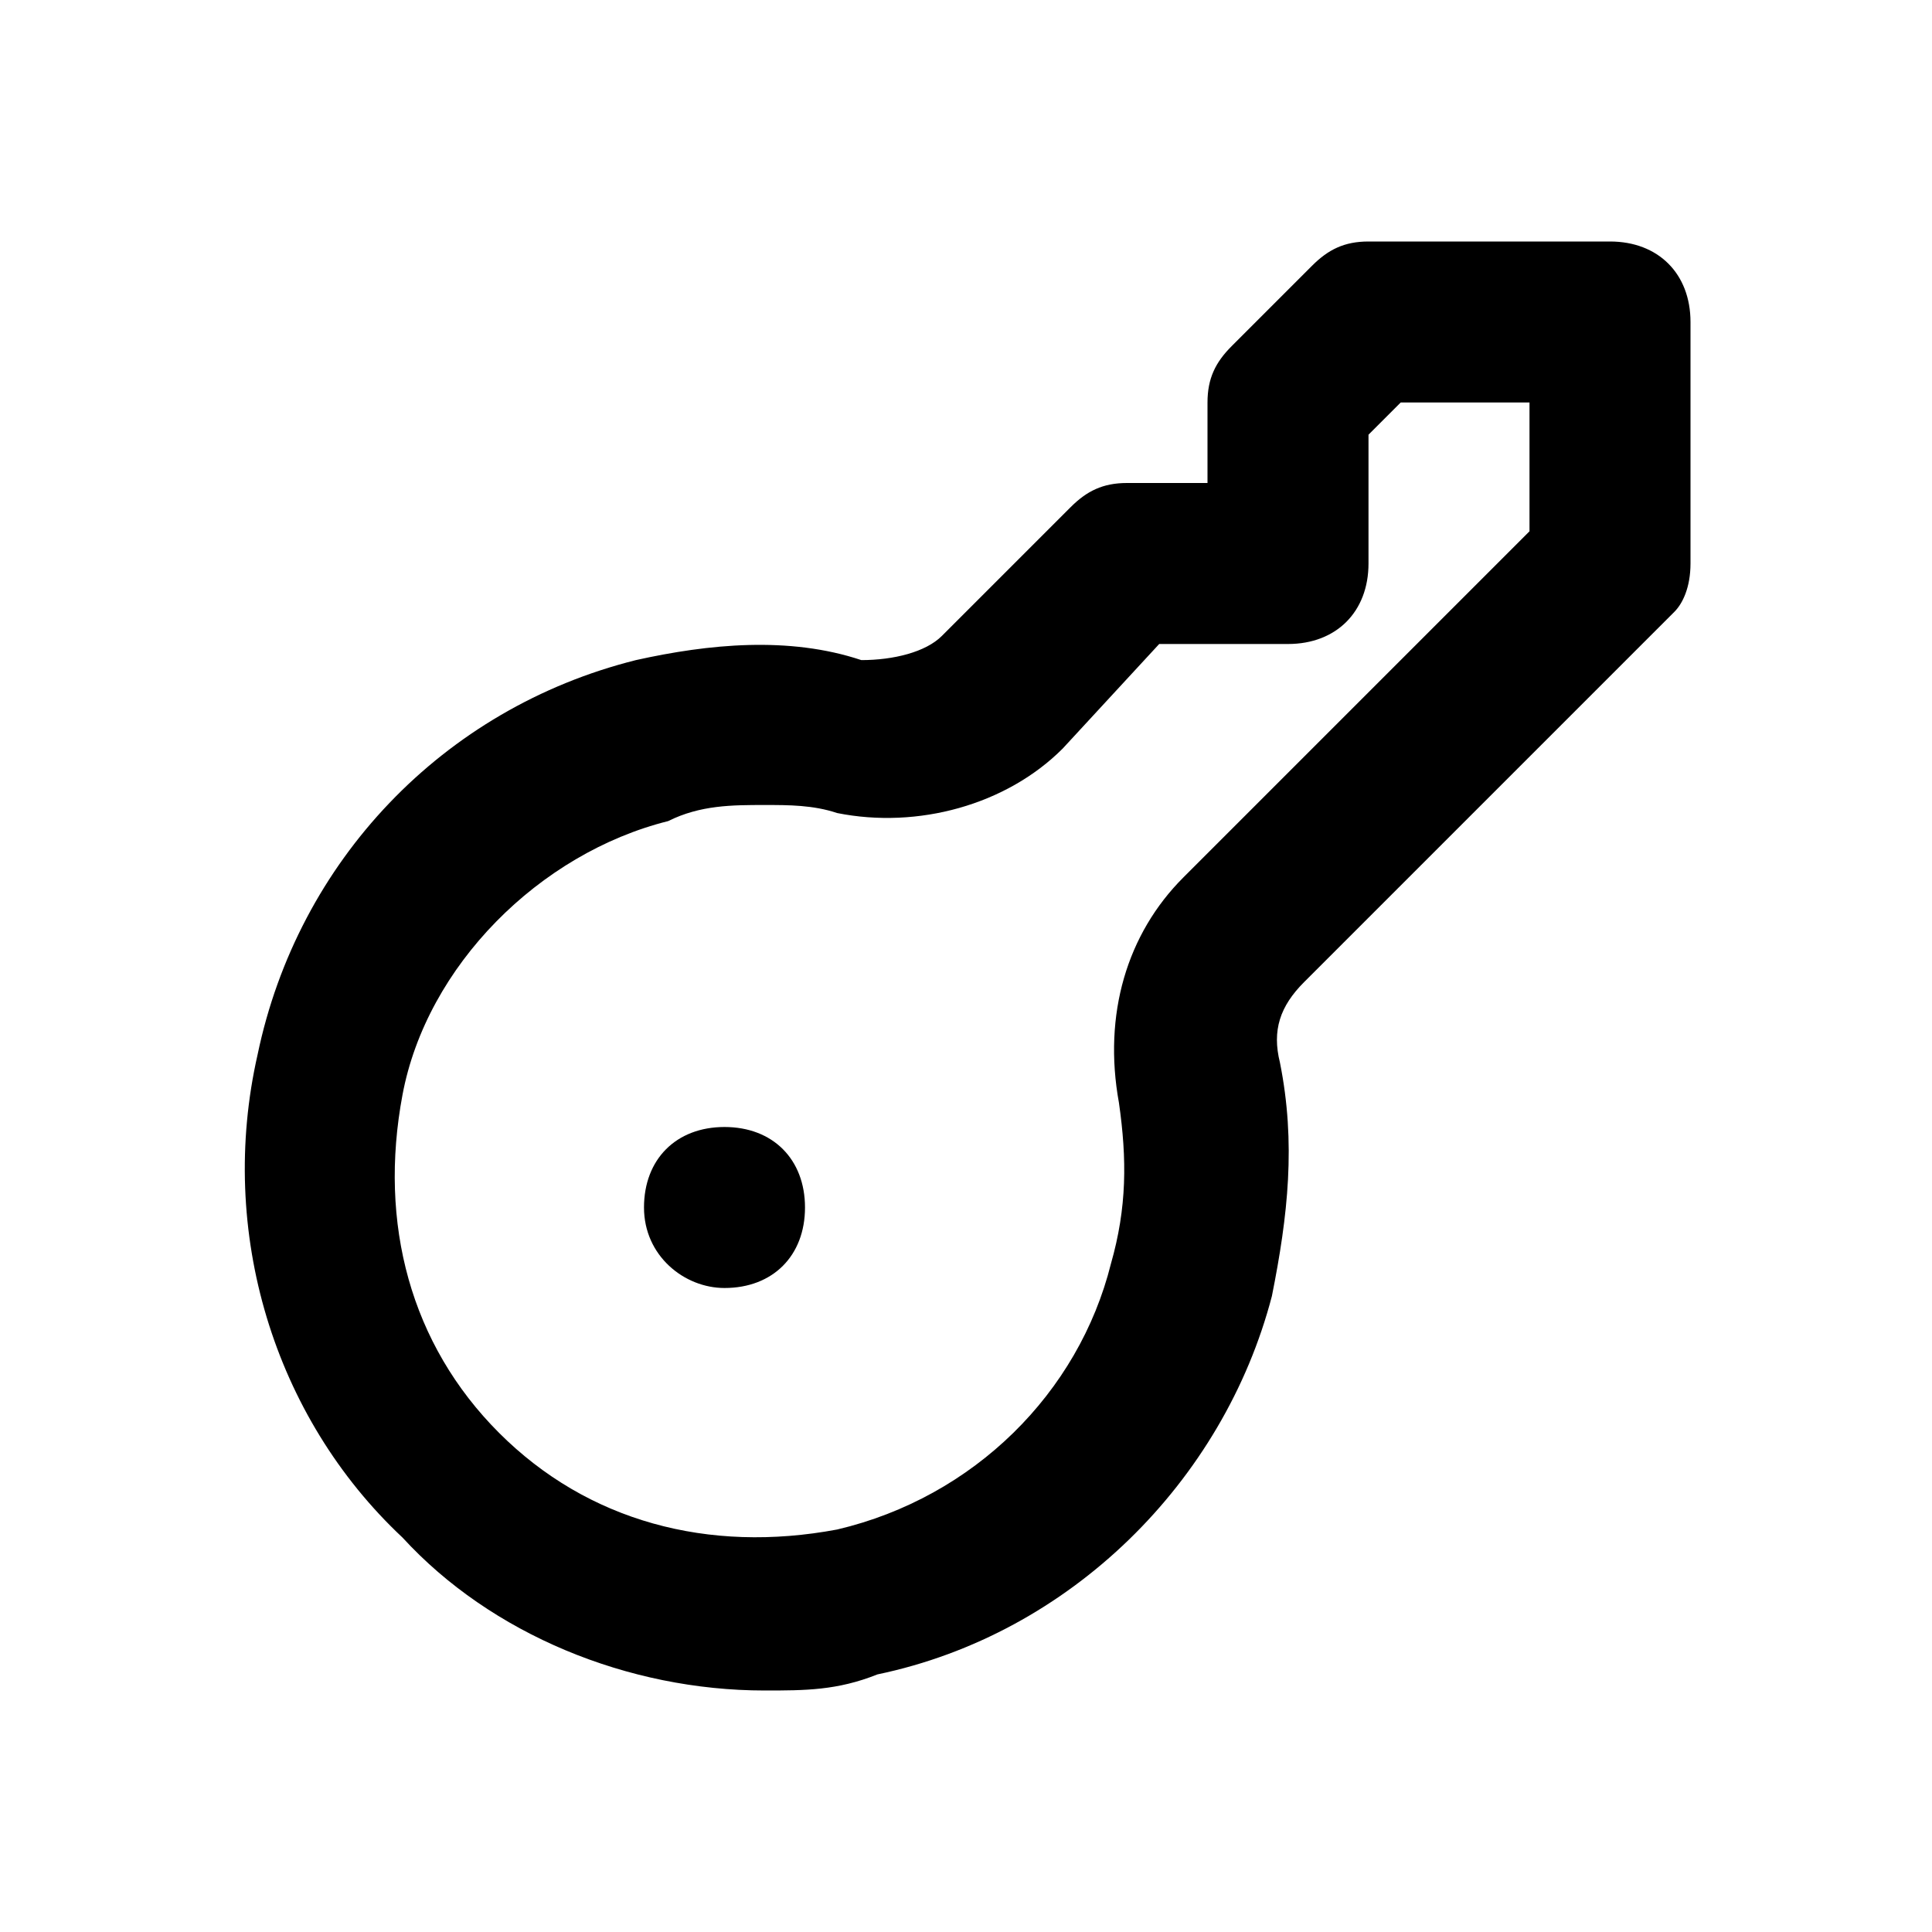 <?xml version="1.0" encoding="utf-8"?>
<!-- Generator: Adobe Illustrator 20.0.0, SVG Export Plug-In . SVG Version: 6.00 Build 0)  -->
<!DOCTYPE svg PUBLIC "-//W3C//DTD SVG 1.1//EN" "http://www.w3.org/Graphics/SVG/1.1/DTD/svg11.dtd">
<svg version="1.1" id="Layer_1" xmlns="http://www.w3.org/2000/svg" xmlns:xlink="http://www.w3.org/1999/xlink" x="0px" y="0px"
	 viewBox="0 0 24 24" style="enable-background:new 0 0 24 24;" xml:space="preserve">
<style type="text/css">
	.st0{fill:#A5B2BD;}
	.st1{fill:#3197D6;}
</style>
<g>
	<path d="M20,3h-3c-0.3,0-0.5,0.1-0.7,0.3l-1,1C15.1,4.5,15,4.7,15,5v1h-1c-0.3,0-0.5,0.1-0.7,0.3l-1.6,1.6c-0.2,0.2-0.6,0.3-1,0.3
		C9.8,7.9,8.8,8,7.9,8.2c-2.4,0.6-4.2,2.5-4.7,4.9c-0.5,2.2,0.2,4.5,1.8,6C6.1,20.3,7.8,21,9.5,21c0.5,0,0.9,0,1.4-0.2
		c2.4-0.5,4.3-2.4,4.9-4.7c0.2-1,0.3-1.9,0.1-2.9c-0.1-0.4,0-0.7,0.3-1l4.6-4.6C20.9,7.5,21,7.3,21,7V4C21,3.4,20.6,3,20,3z M19,6.6
		l-4.3,4.3c-0.7,0.7-1,1.7-0.8,2.8c0.1,0.7,0.1,1.3-0.1,2c-0.4,1.6-1.7,2.9-3.4,3.3c-1.6,0.3-3.1-0.1-4.2-1.2s-1.5-2.6-1.2-4.2
		c0.3-1.6,1.7-3,3.3-3.4C8.7,10,9.1,10,9.5,10c0.3,0,0.6,0,0.9,0.1c1,0.2,2.1-0.1,2.8-0.8L14.4,8H16c0.6,0,1-0.4,1-1V5.4L17.4,5H19
		V6.6z"/>
	<path d="M9,14L9,14c-0.6,0-1,0.4-1,1s0.5,1,1,1c0.6,0,1-0.4,1-1S9.6,14,9,14z"/>
</g>
</svg>
